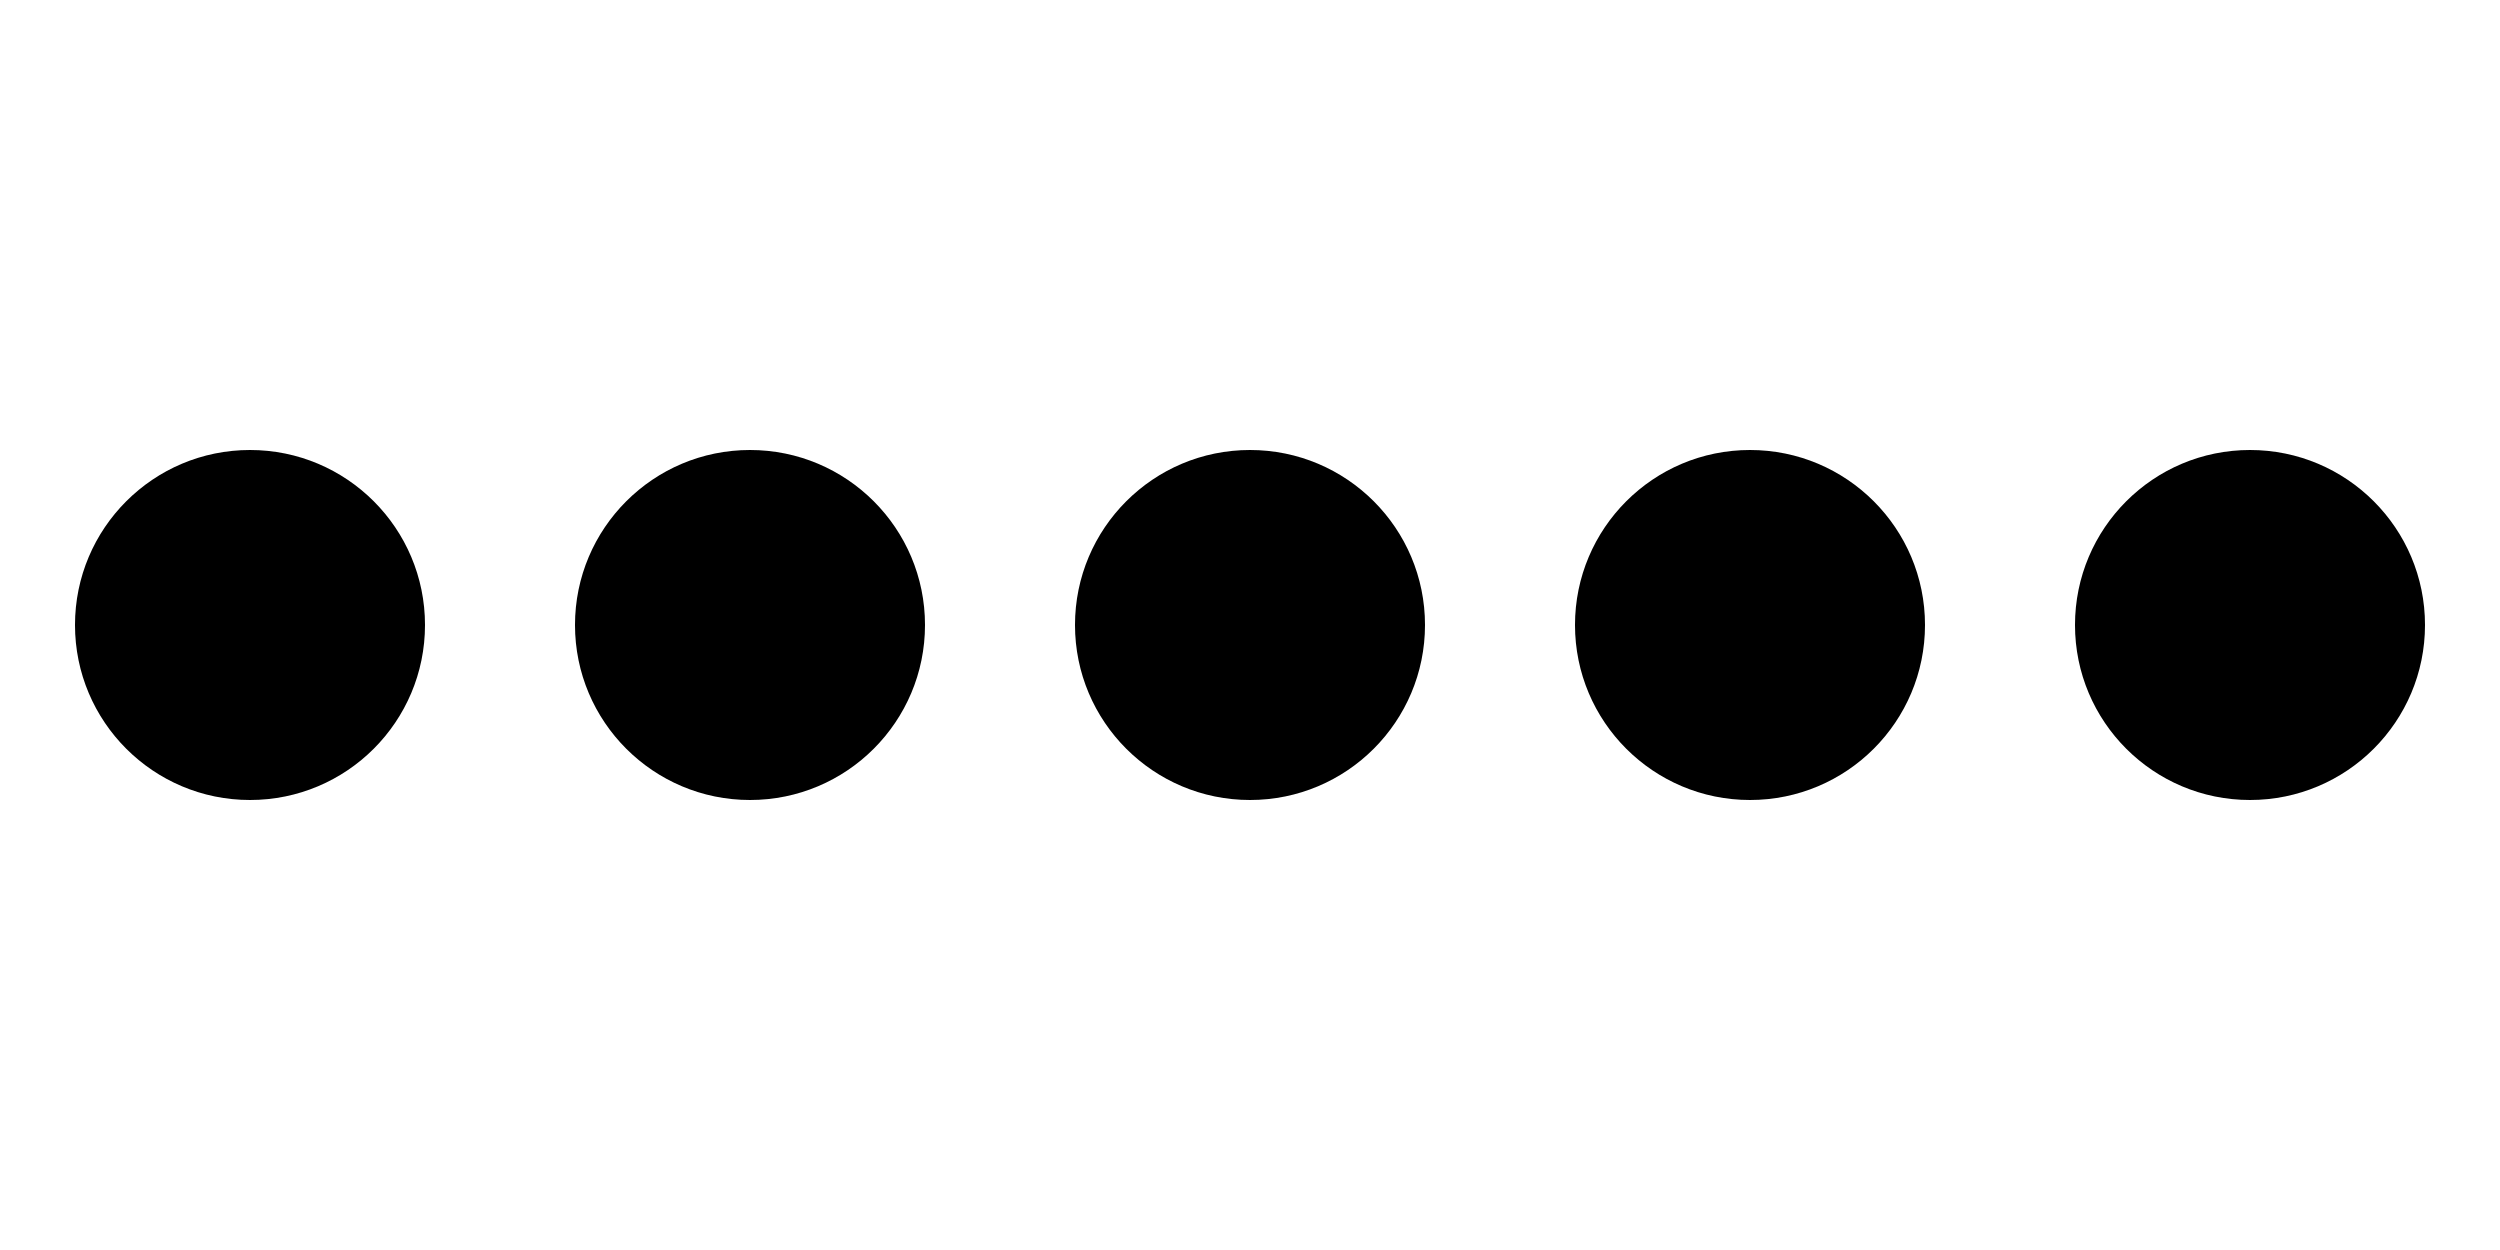  <svg xmlns="http://www.w3.org/2000/svg" width="100" height="50">
  <circle cx="10" cy="25" r="7" fill="black" />
  <circle cx="30" cy="25" r="7" fill="black" />
  <circle cx="50" cy="25" r="7" fill="black" />
  <circle cx="70" cy="25" r="7" fill="black" />
  <circle cx="90" cy="25" r="7" fill="black" />
</svg>